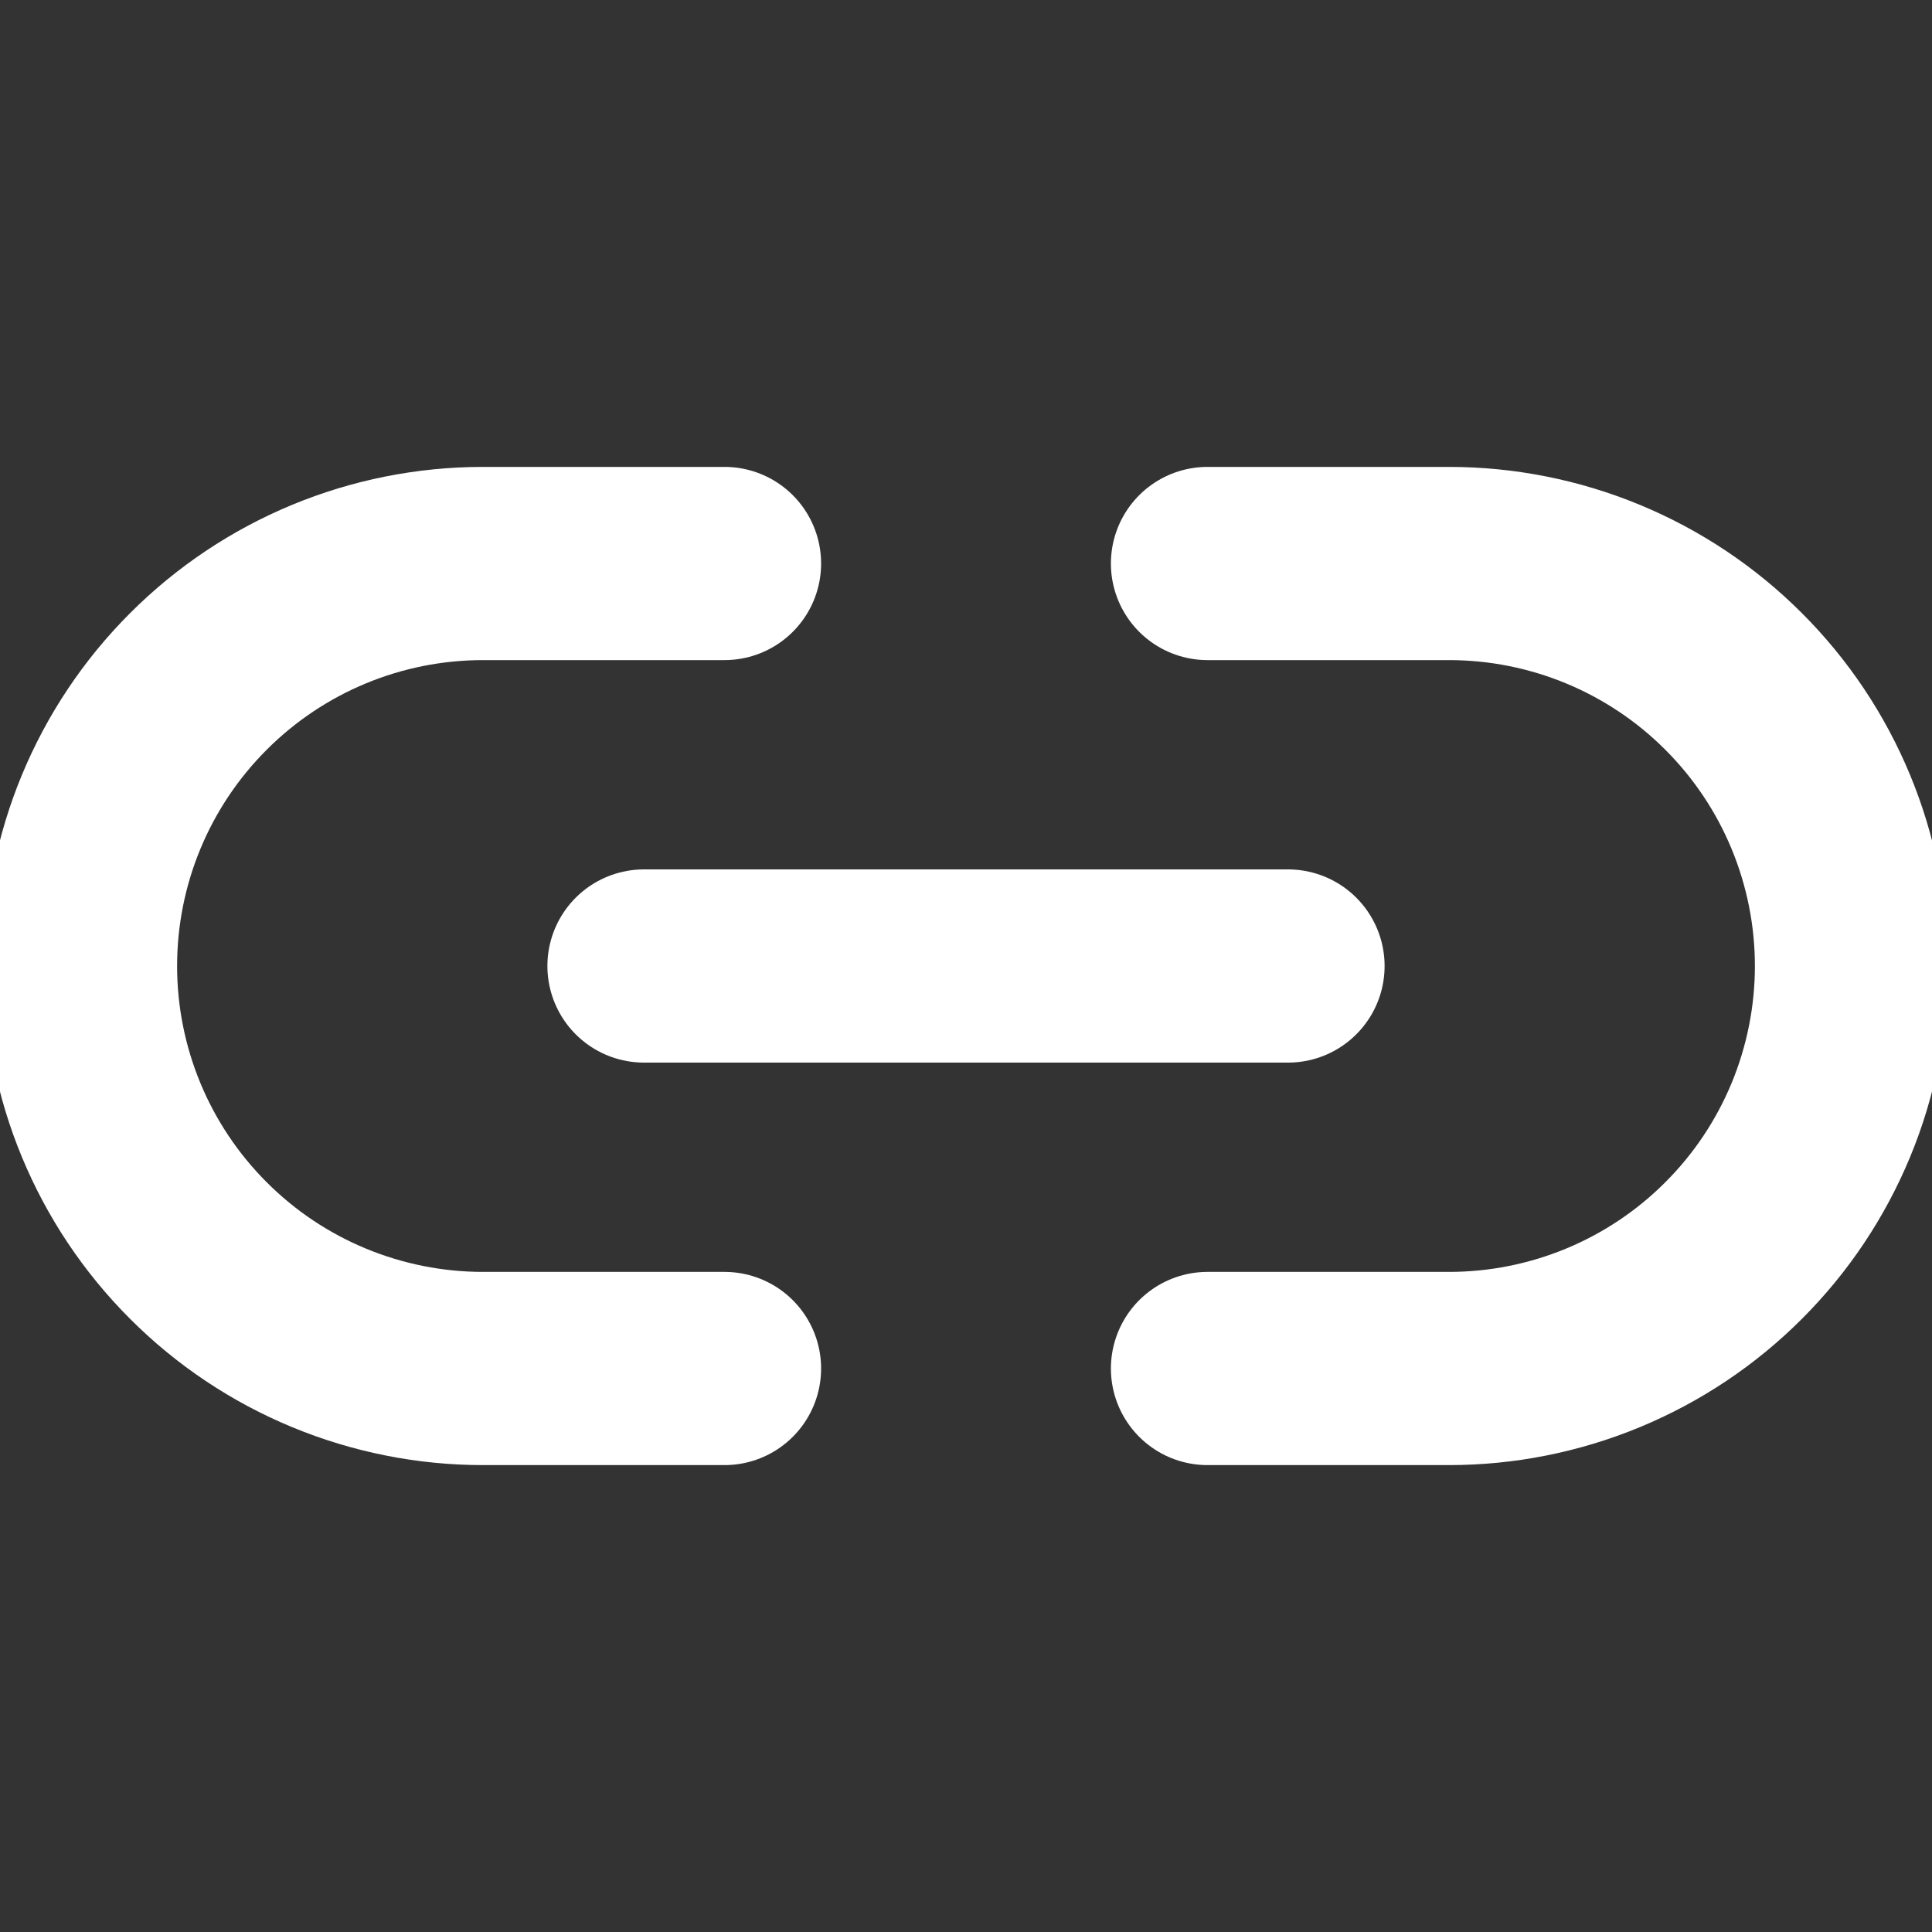 <svg width="30" height="30" viewBox="0 0 30 30" fill="none" xmlns="http://www.w3.org/2000/svg">
<rect x="0" y="0" width="30" height="30" fill="#333333" stroke="none"/>
<g clip-path="url(#clip0_582_344)">
<path d="M18.75 8.75H22.5C23.321 8.75 24.134 8.912 24.892 9.226C25.65 9.54 26.339 10 26.919 10.581C27.5 11.161 27.96 11.85 28.274 12.608C28.588 13.367 28.75 14.179 28.75 15C28.75 15.821 28.588 16.634 28.274 17.392C27.96 18.15 27.5 18.839 26.919 19.419C26.339 20 25.65 20.46 24.892 20.774C24.134 21.088 23.321 21.25 22.5 21.25H18.75M11.25 21.25H7.5C6.679 21.25 5.867 21.088 5.108 20.774C4.35 20.46 3.661 20 3.081 19.419C1.908 18.247 1.25 16.658 1.25 15C1.25 13.342 1.908 11.753 3.081 10.581C4.253 9.408 5.842 8.75 7.5 8.75H11.25" stroke="white" stroke-width="3" stroke-linecap="round" stroke-linejoin="round"/>
<path d="M10 15H20" stroke="white" stroke-width="3" stroke-linecap="round" stroke-linejoin="round"/>
</g>
<defs>
<clipPath id="clip0_582_344">
<rect width="30" height="30" fill="white"/>
</clipPath>
</defs>
</svg>
